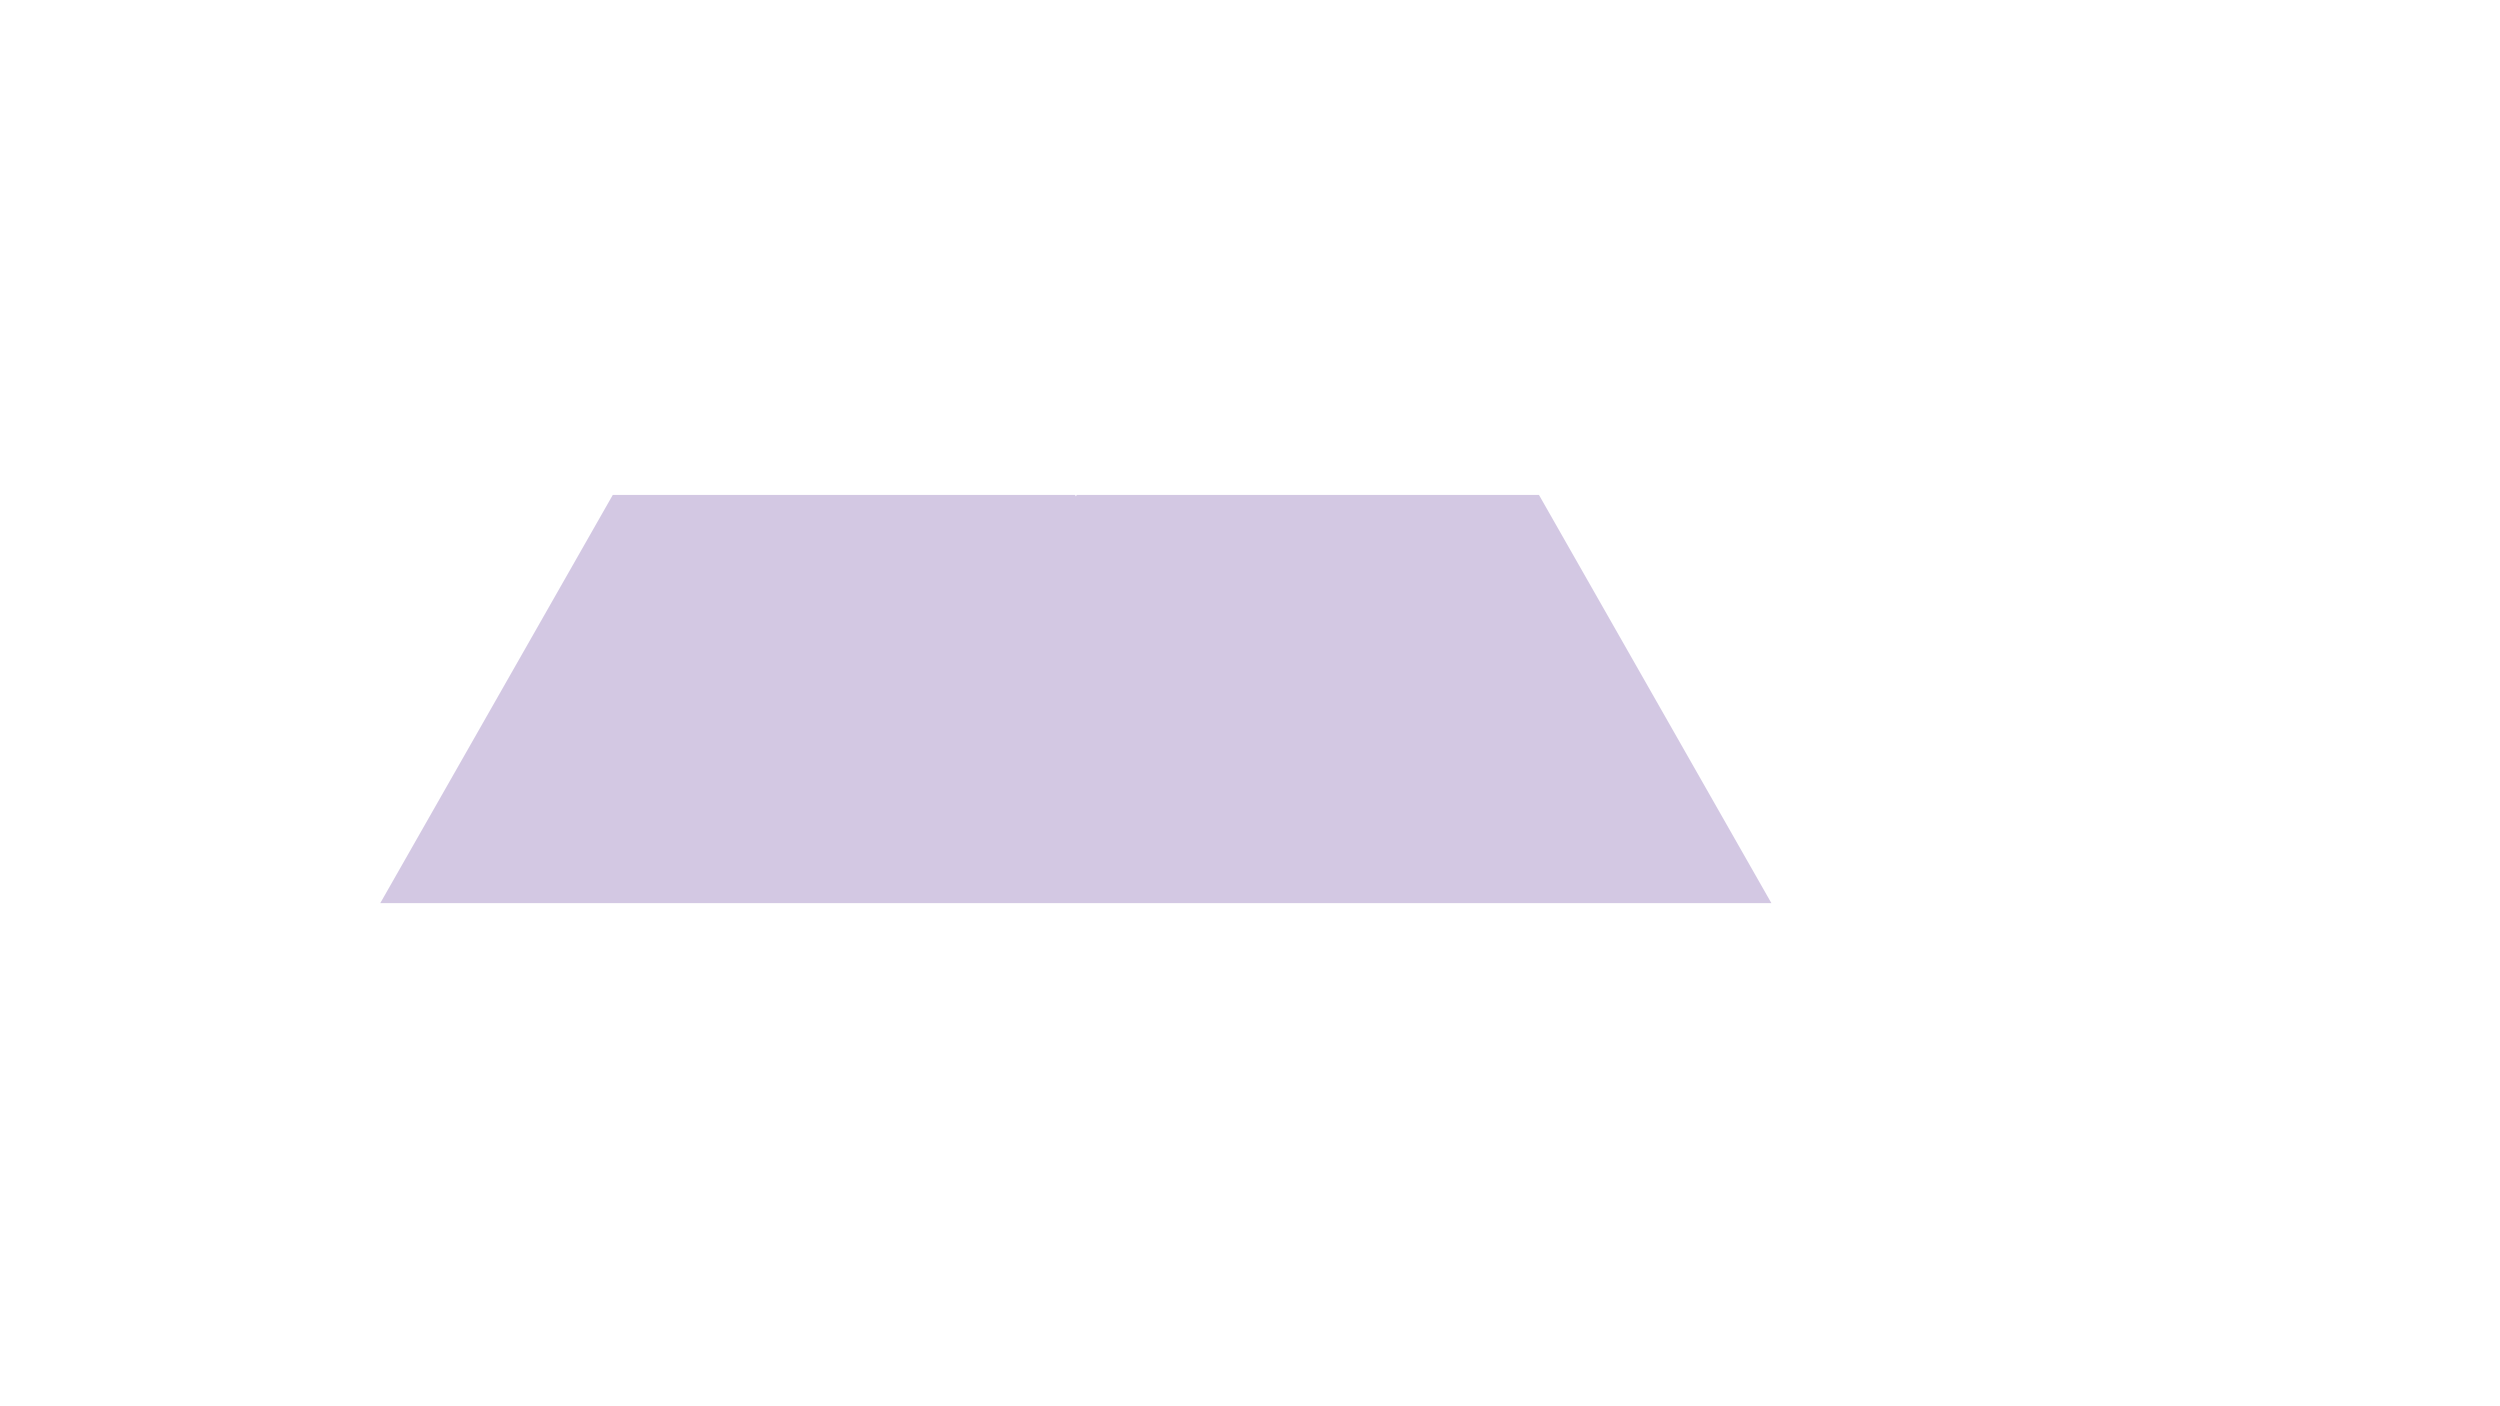 
<svg xmlns="http://www.w3.org/2000/svg" version="1.1" xmlns:xlink="http://www.w3.org/1999/xlink" preserveAspectRatio="none" x="0px" y="0px" width="1280px" height="720px" viewBox="0 0 1280 720">
<defs>
<g id="Layer0_0_FILL">
<path fill="#D3C8E3" stroke="none" d="
M 551.3 253.4
L 550.85 254.15 550.45 253.4 313.75 253.4 194.7 462.4 906.95 462.4 787.95 253.4 551.3 253.4 Z"/>
</g>
</defs>

<g transform="matrix( 1, 0, 0, 1, 0,0) ">
<use xlink:href="#Layer0_0_FILL"/>
</g>
</svg>
